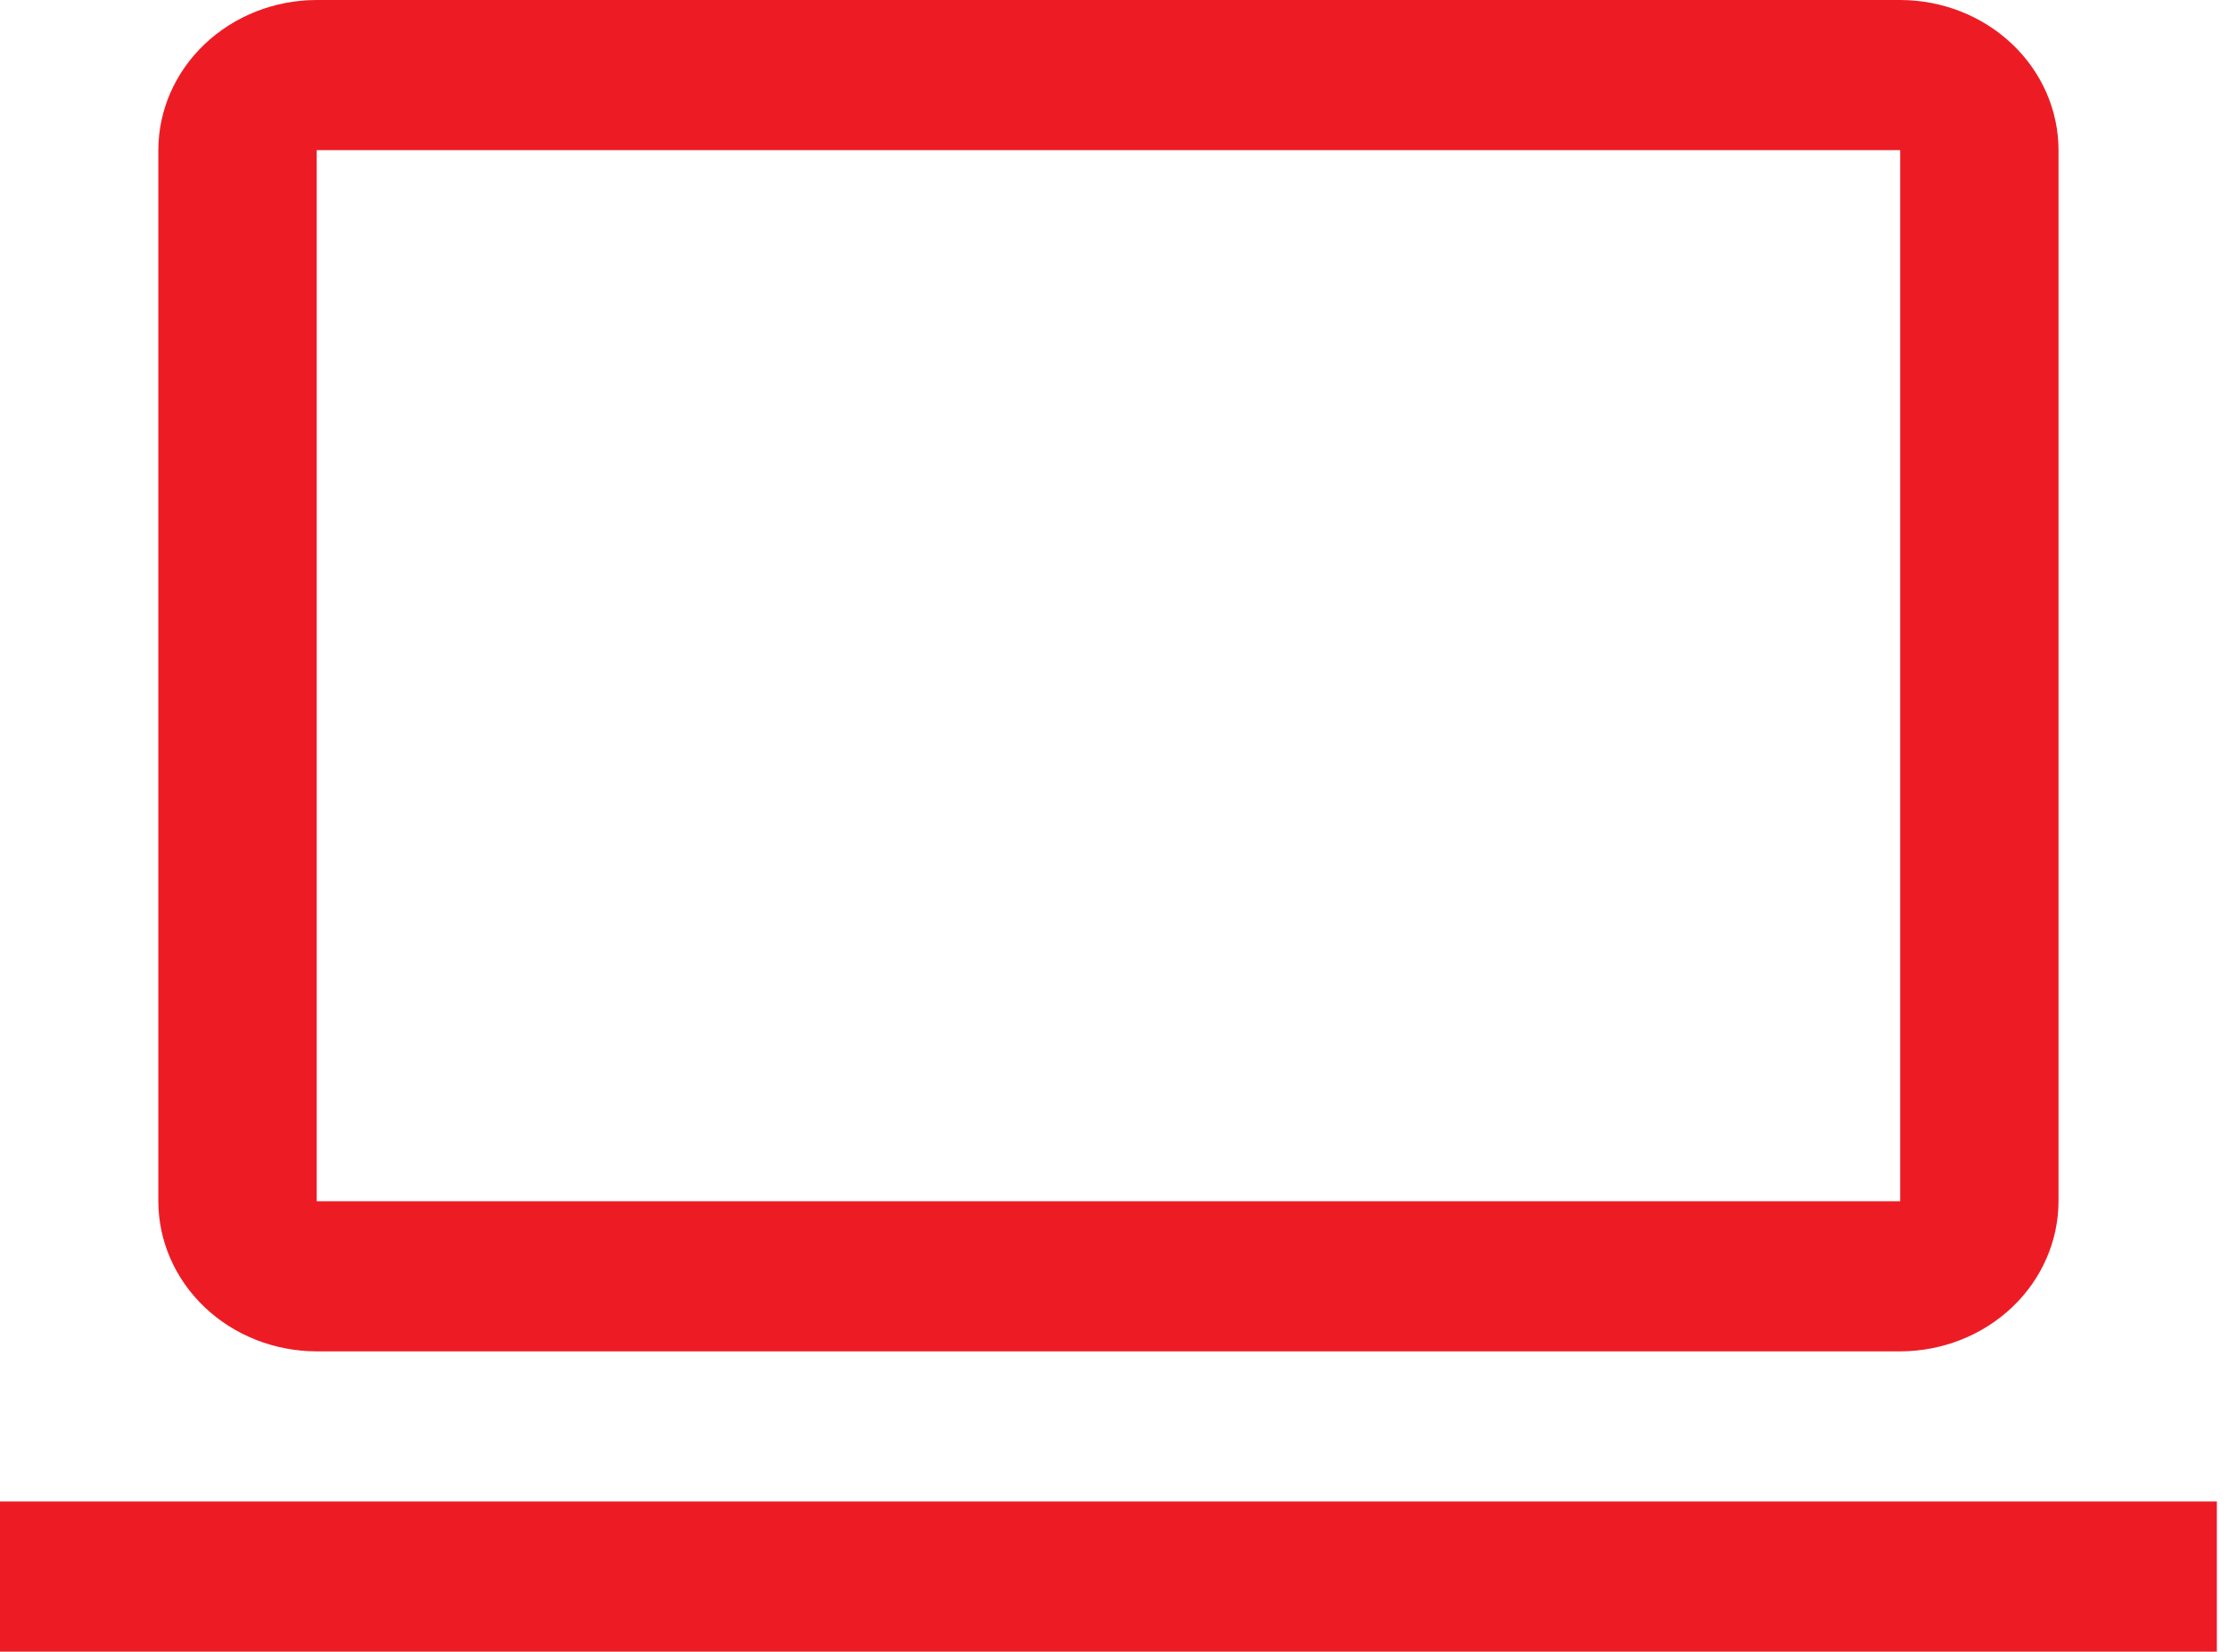 <svg width="58" height="43" viewBox="0 0 58 43" fill="none" xmlns="http://www.w3.org/2000/svg">
<path d="M49.444 35.166H8.241C7.148 35.165 6.101 34.753 5.328 34.02C4.556 33.288 4.121 32.295 4.12 31.259V3.907C4.121 2.871 4.556 1.878 5.328 1.146C6.101 0.413 7.148 0.001 8.241 0H49.444C50.536 0.001 51.584 0.413 52.356 1.146C53.129 1.878 53.563 2.871 53.564 3.907V31.259C53.562 32.294 53.128 33.287 52.355 34.02C51.583 34.752 50.536 35.164 49.444 35.166V35.166ZM8.241 3.907V31.259H49.444V3.907H8.241ZM0 39.073H57.684V42.981H0V39.073Z" fill="#ED1C24"/>
</svg>
